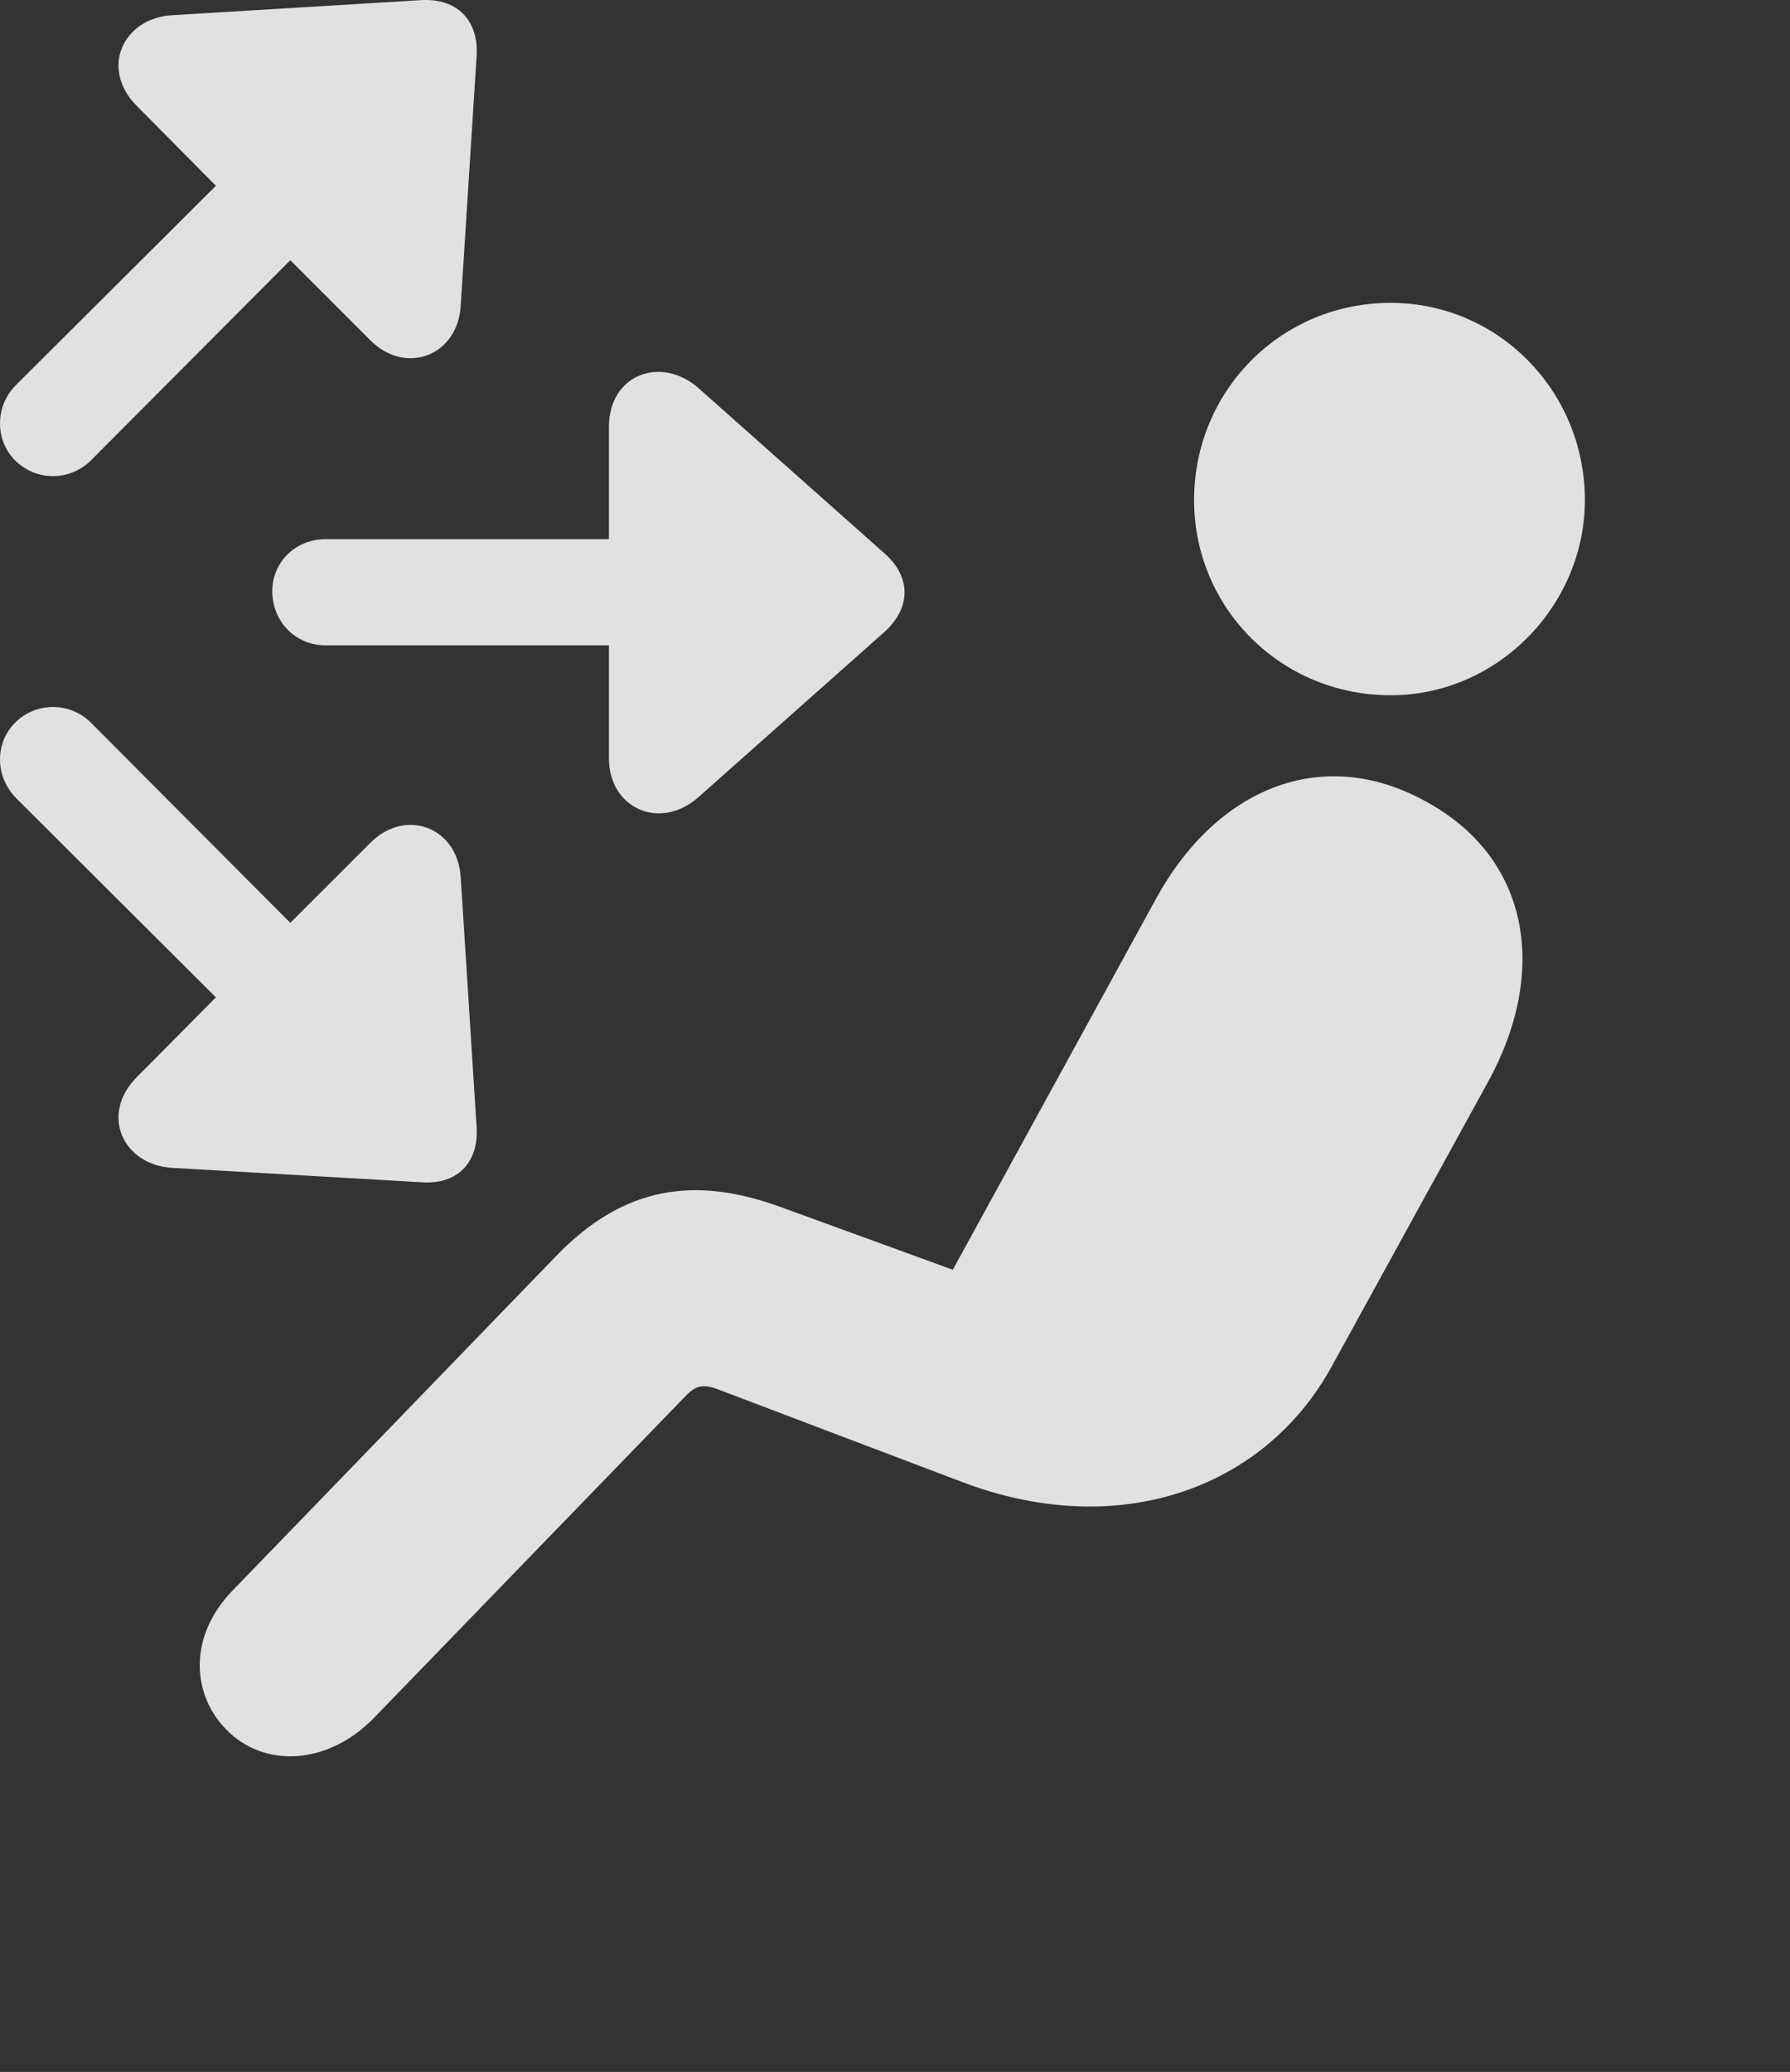 <?xml version="1.0" encoding="UTF-8"?>
<!--Generator: Apple Native CoreSVG 326-->
<!DOCTYPE svg
PUBLIC "-//W3C//DTD SVG 1.1//EN"
       "http://www.w3.org/Graphics/SVG/1.1/DTD/svg11.dtd">
<svg version="1.1" xmlns="http://www.w3.org/2000/svg" xmlns:xlink="http://www.w3.org/1999/xlink" viewBox="0 0 33.876 39.2">
 <rect x="0" y="0" width="33.876" height="39.2" fill="#333333" stroke="none"/>
 <g>
  <rect height="39.2" opacity="0" width="33.876" x="0" y="0"/>
  <path d="M26.317 13.154C28.354 13.154 29.994 11.445 29.994 9.462C29.994 7.398 28.354 5.73 26.317 5.73C24.238 5.73 22.598 7.398 22.598 9.462C22.598 11.499 24.238 13.154 26.317 13.154ZM4.278 32.718C4.989 33.456 6.205 33.402 7.08 32.499L12.959 26.429C13.151 26.224 13.287 26.169 13.602 26.292L18.182 28.029C21.135 29.163 23.924 28.193 25.209 25.841L28.162 20.468C29.311 18.376 28.955 16.216 26.959 15.15C25.032 14.097 23.022 14.89 21.86 17.036L18.032 24.023L14.764 22.833C13.151 22.245 11.797 22.437 10.512 23.777L4.401 30.093C3.553 30.968 3.635 32.062 4.278 32.718Z" fill="white" fill-opacity="0.85"/>
  <path d="M0.285 8.71C0.682 9.107 1.324 9.107 1.721 8.71L5.494 4.923L7.012 6.441C7.682 7.111 8.68 6.728 8.721 5.757L9.022 1.027C9.049 0.384 8.653-0.026 7.996 0.001L3.252 0.288C2.336 0.343 1.885 1.286 2.582 1.997L4.086 3.515L0.299 7.288C-0.097 7.685-0.097 8.327 0.285 8.71ZM5.153 11.185C5.153 11.759 5.59 12.21 6.164 12.21L11.524 12.21L11.524 14.343C11.524 15.3 12.494 15.724 13.219 15.081L16.76 11.937C17.238 11.486 17.238 10.925 16.76 10.488L13.219 7.343C12.522 6.728 11.524 7.07 11.524 8.081L11.524 10.2L6.164 10.2C5.59 10.2 5.153 10.638 5.153 11.185ZM0.285 13.673C-0.097 14.056-0.097 14.685 0.299 15.095L4.086 18.869L2.582 20.386C1.885 21.097 2.336 22.04 3.252 22.095L7.996 22.369C8.653 22.41 9.049 21.999 9.022 21.357L8.721 16.626C8.68 15.656 7.682 15.273 7.012 15.943L5.494 17.46L1.721 13.673C1.324 13.277 0.682 13.277 0.285 13.673Z" fill="white" fill-opacity="0.85"/>
 </g>
</svg>
